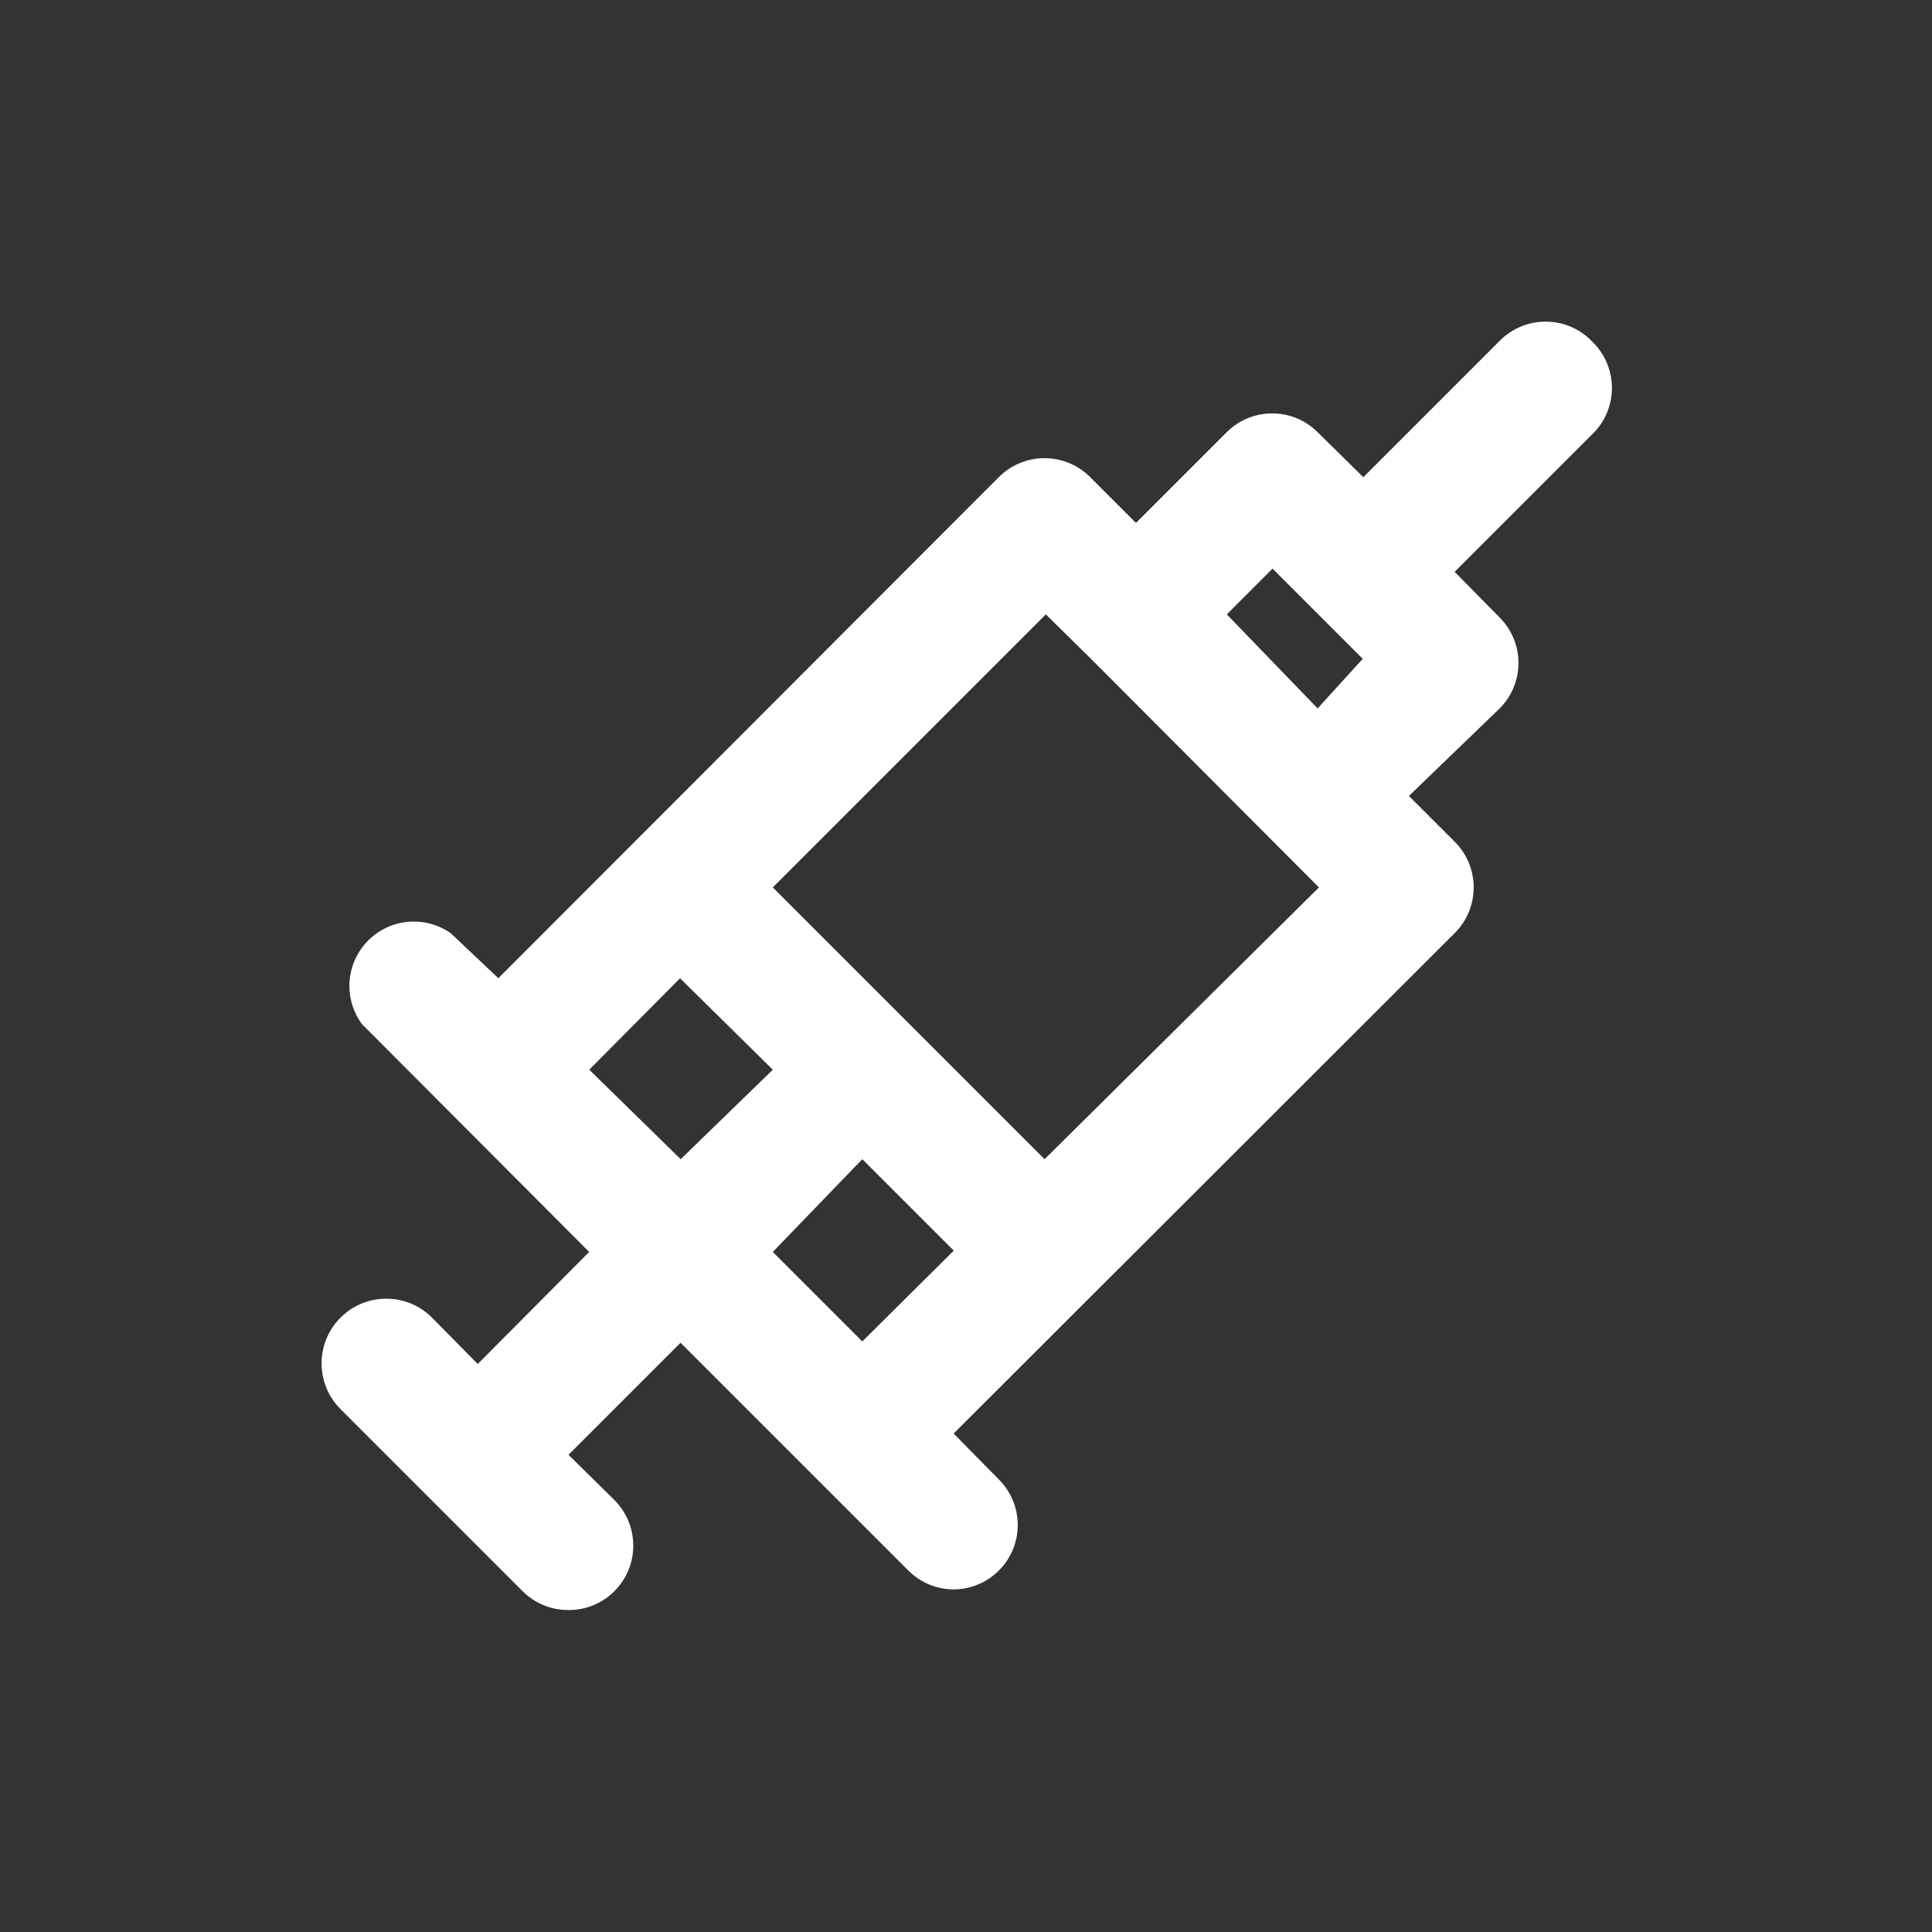 <!-- Generated by IcoMoon.io -->
<svg version="1.1" xmlns="http://www.w3.org/2000/svg" width="40" height="40" viewBox="0 0 40 40">
<rect x="0" y="0" width="40" height="40" fill="#333333" stroke="none"/>
<title>syringe</title>
<path fill="#fff" d="M32.947 7.053c-0.242-0.244-0.577-0.394-0.947-0.394s-0.705 0.151-0.947 0.394l-2.827 2.827-0.947-0.933c-0.241-0.24-0.573-0.388-0.94-0.388s-0.699 0.148-0.94 0.388l-1.88 1.88-0.947-0.947c-0.242-0.244-0.577-0.394-0.947-0.394s-0.705 0.151-0.947 0.394l-0 0-10.36 10.373-0.987-0.933c-0.213-0.15-0.478-0.24-0.764-0.24-0.736 0-1.333 0.597-1.333 1.333 0 0.296 0.096 0.57 0.26 0.791l-0.003-0.004 4.707 4.72-2.307 2.32-0.947-0.96c-0.242-0.242-0.577-0.392-0.947-0.392-0.739 0-1.339 0.599-1.339 1.339 0 0.37 0.15 0.704 0.392 0.947l3.773 3.773c0.241 0.239 0.573 0.387 0.939 0.387 0.003 0 0.005 0 0.008-0h-0c0.002 0 0.005 0 0.008 0 0.366 0 0.698-0.148 0.939-0.387l-0 0c0.244-0.242 0.394-0.577 0.394-0.947s-0.151-0.705-0.394-0.947l-0-0-0.947-0.933 2.32-2.32 4.707 4.707c0.241 0.246 0.576 0.398 0.946 0.4h0c0.734-0.003 1.328-0.599 1.328-1.333 0-0.37-0.151-0.705-0.394-0.947l-0-0-0.933-0.947 10.373-10.36c0.244-0.242 0.394-0.577 0.394-0.947s-0.151-0.705-0.394-0.947l-0.947-0.947 1.88-1.813c0.24-0.241 0.388-0.573 0.388-0.94s-0.148-0.699-0.388-0.94l0 0-0.933-0.947 2.827-2.827c0.264-0.244 0.429-0.593 0.429-0.98s-0.165-0.736-0.428-0.979l-0.001-0.001zM14.093 24l-1.893-1.853 1.88-1.893 1.92 1.893zM17.853 27.773l-1.853-1.853 1.853-1.92 1.893 1.893zM21.627 24l-5.627-5.627 5.653-5.653 0.947 0.933 4.707 4.72zM27.28 14.667l-1.88-1.947 0.947-0.947 1.867 1.867z"></path>
</svg>
